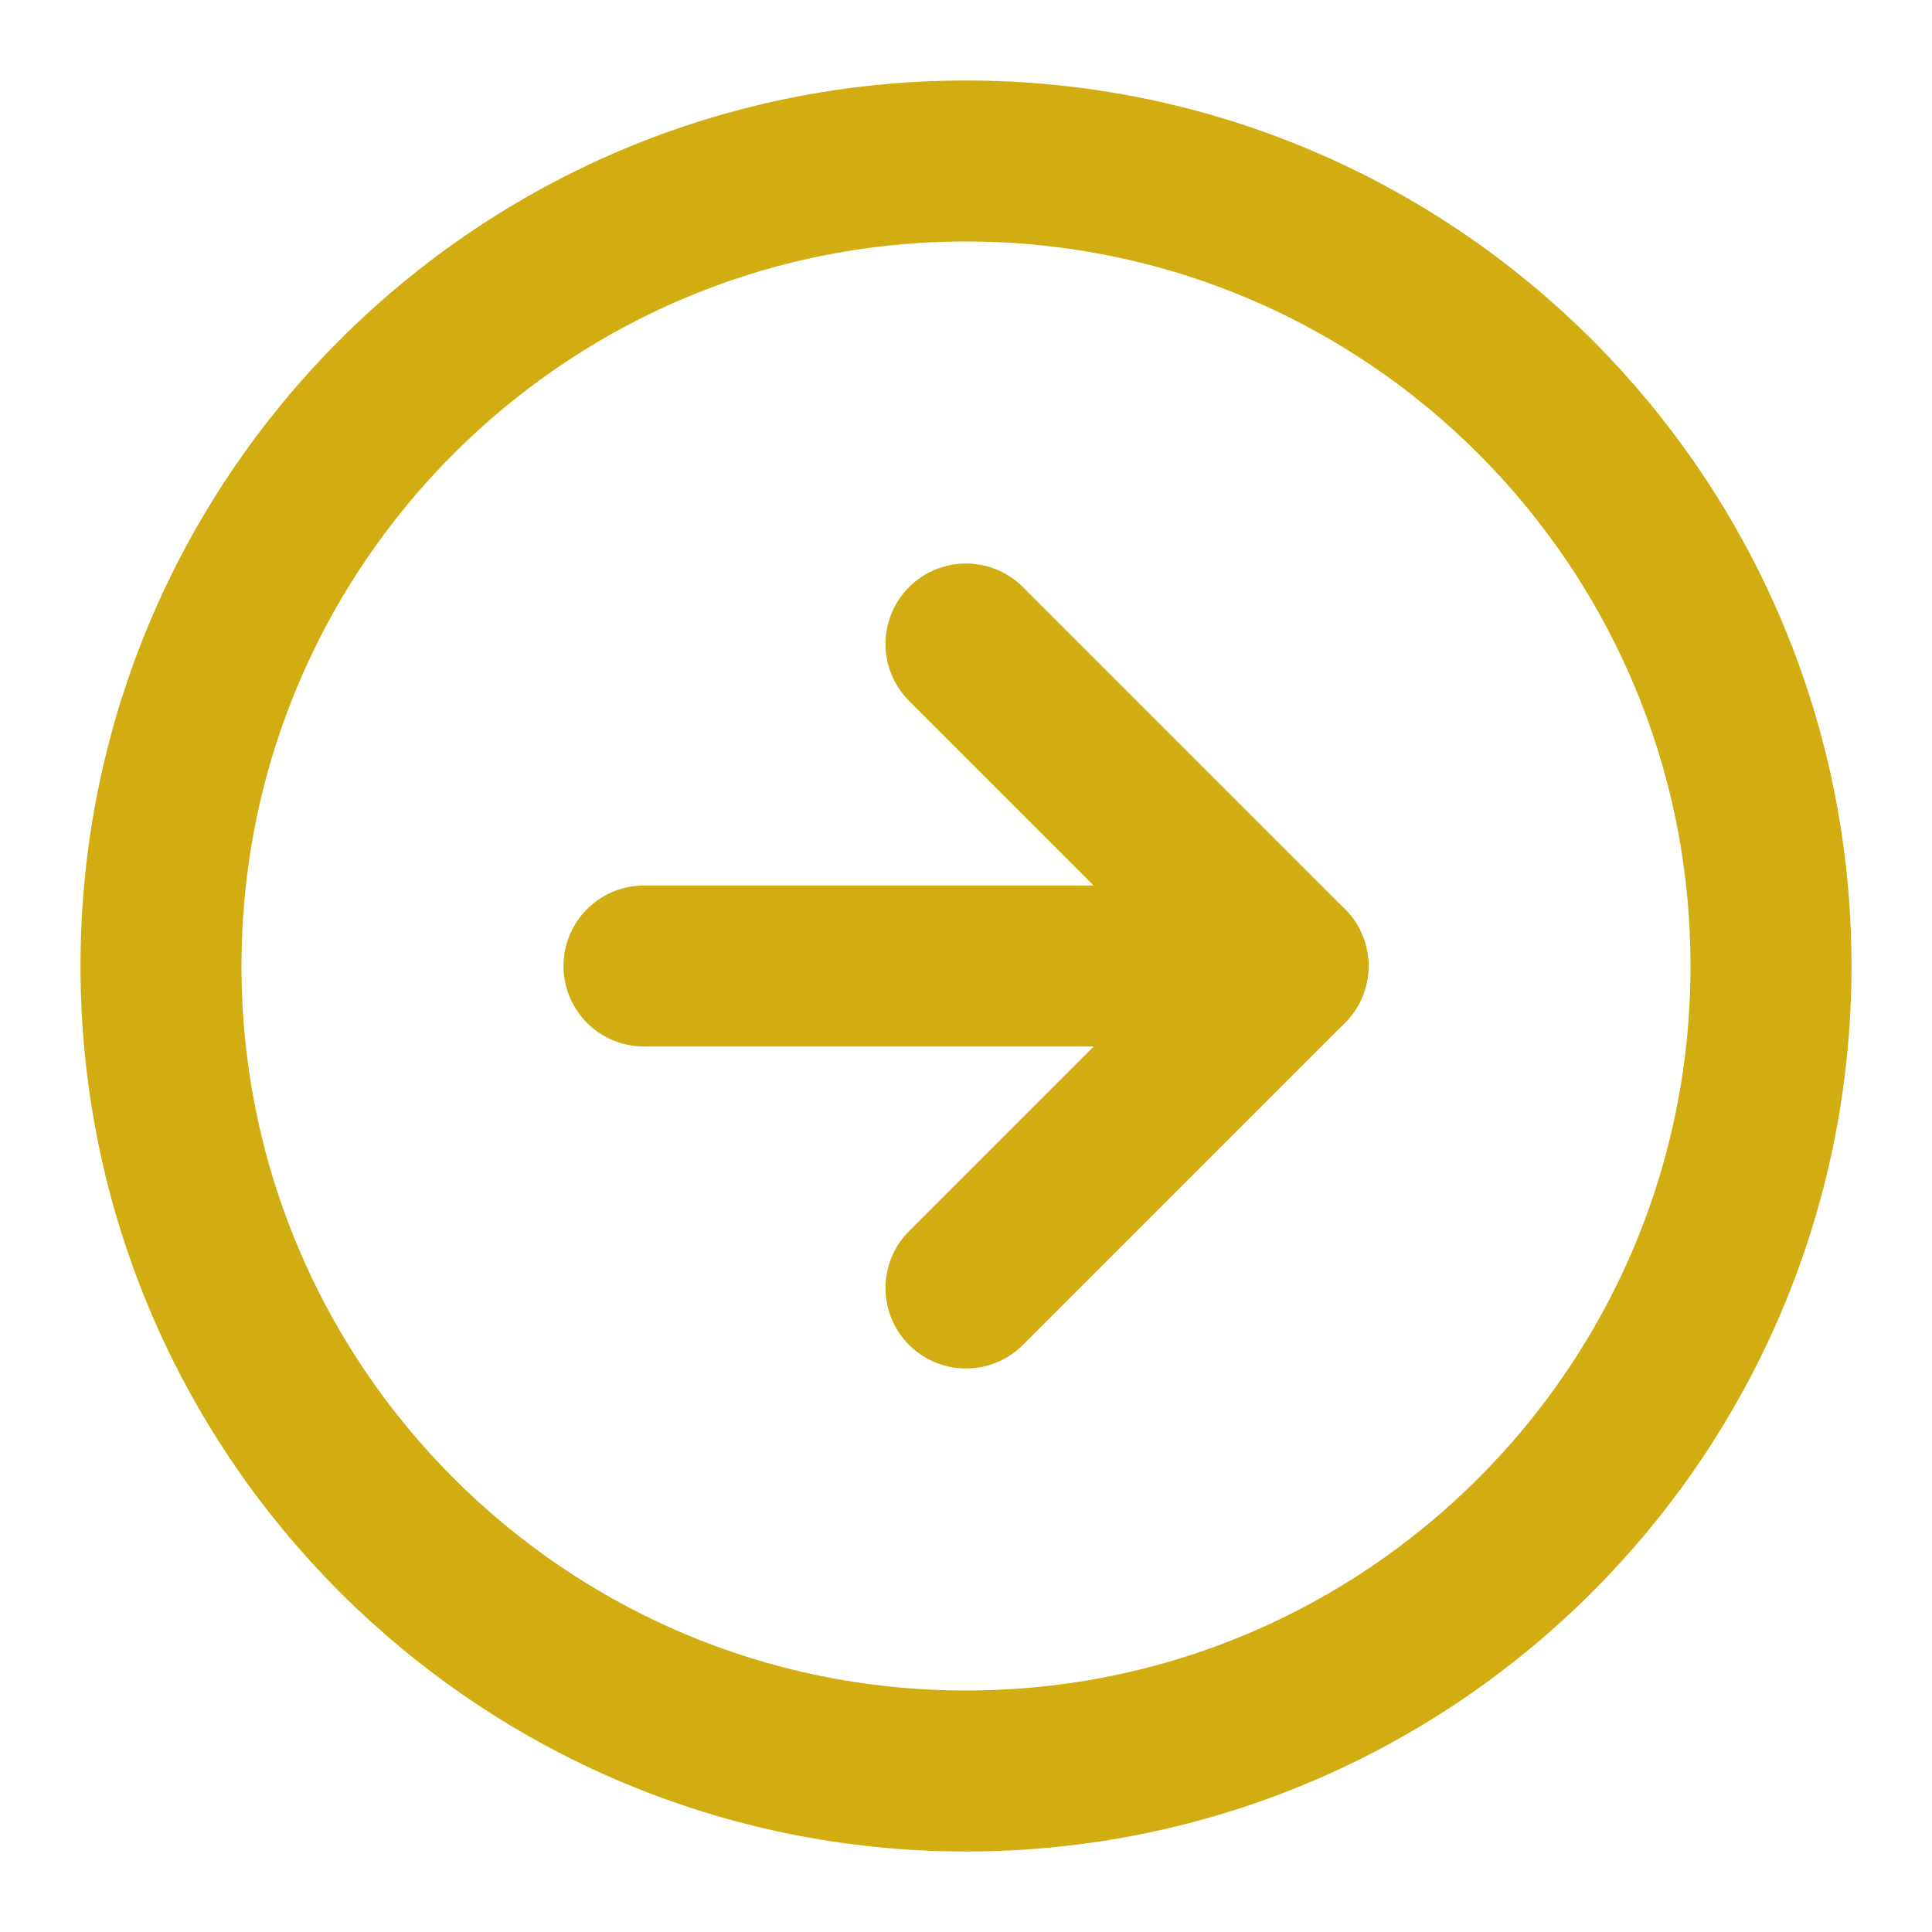 <svg width="24" height="24" viewBox="0 0 24 24" fill="none" xmlns="http://www.w3.org/2000/svg">
<path d="M12 22C17.523 22 22 17.523 22 12C22 6.477 17.523 2 12 2C6.477 2 2 6.477 2 12C2 17.523 6.477 22 12 22Z" stroke="#D1AD11" stroke-width="2" stroke-linecap="round" stroke-linejoin="round"/>
<path d="M12 16L16 12L12 8" stroke="#D1AD11" stroke-width="2" stroke-linecap="round" stroke-linejoin="round"/>
<path d="M8 12H16" stroke="#D1AD11" stroke-width="2" stroke-linecap="round" stroke-linejoin="round"/>
</svg>
